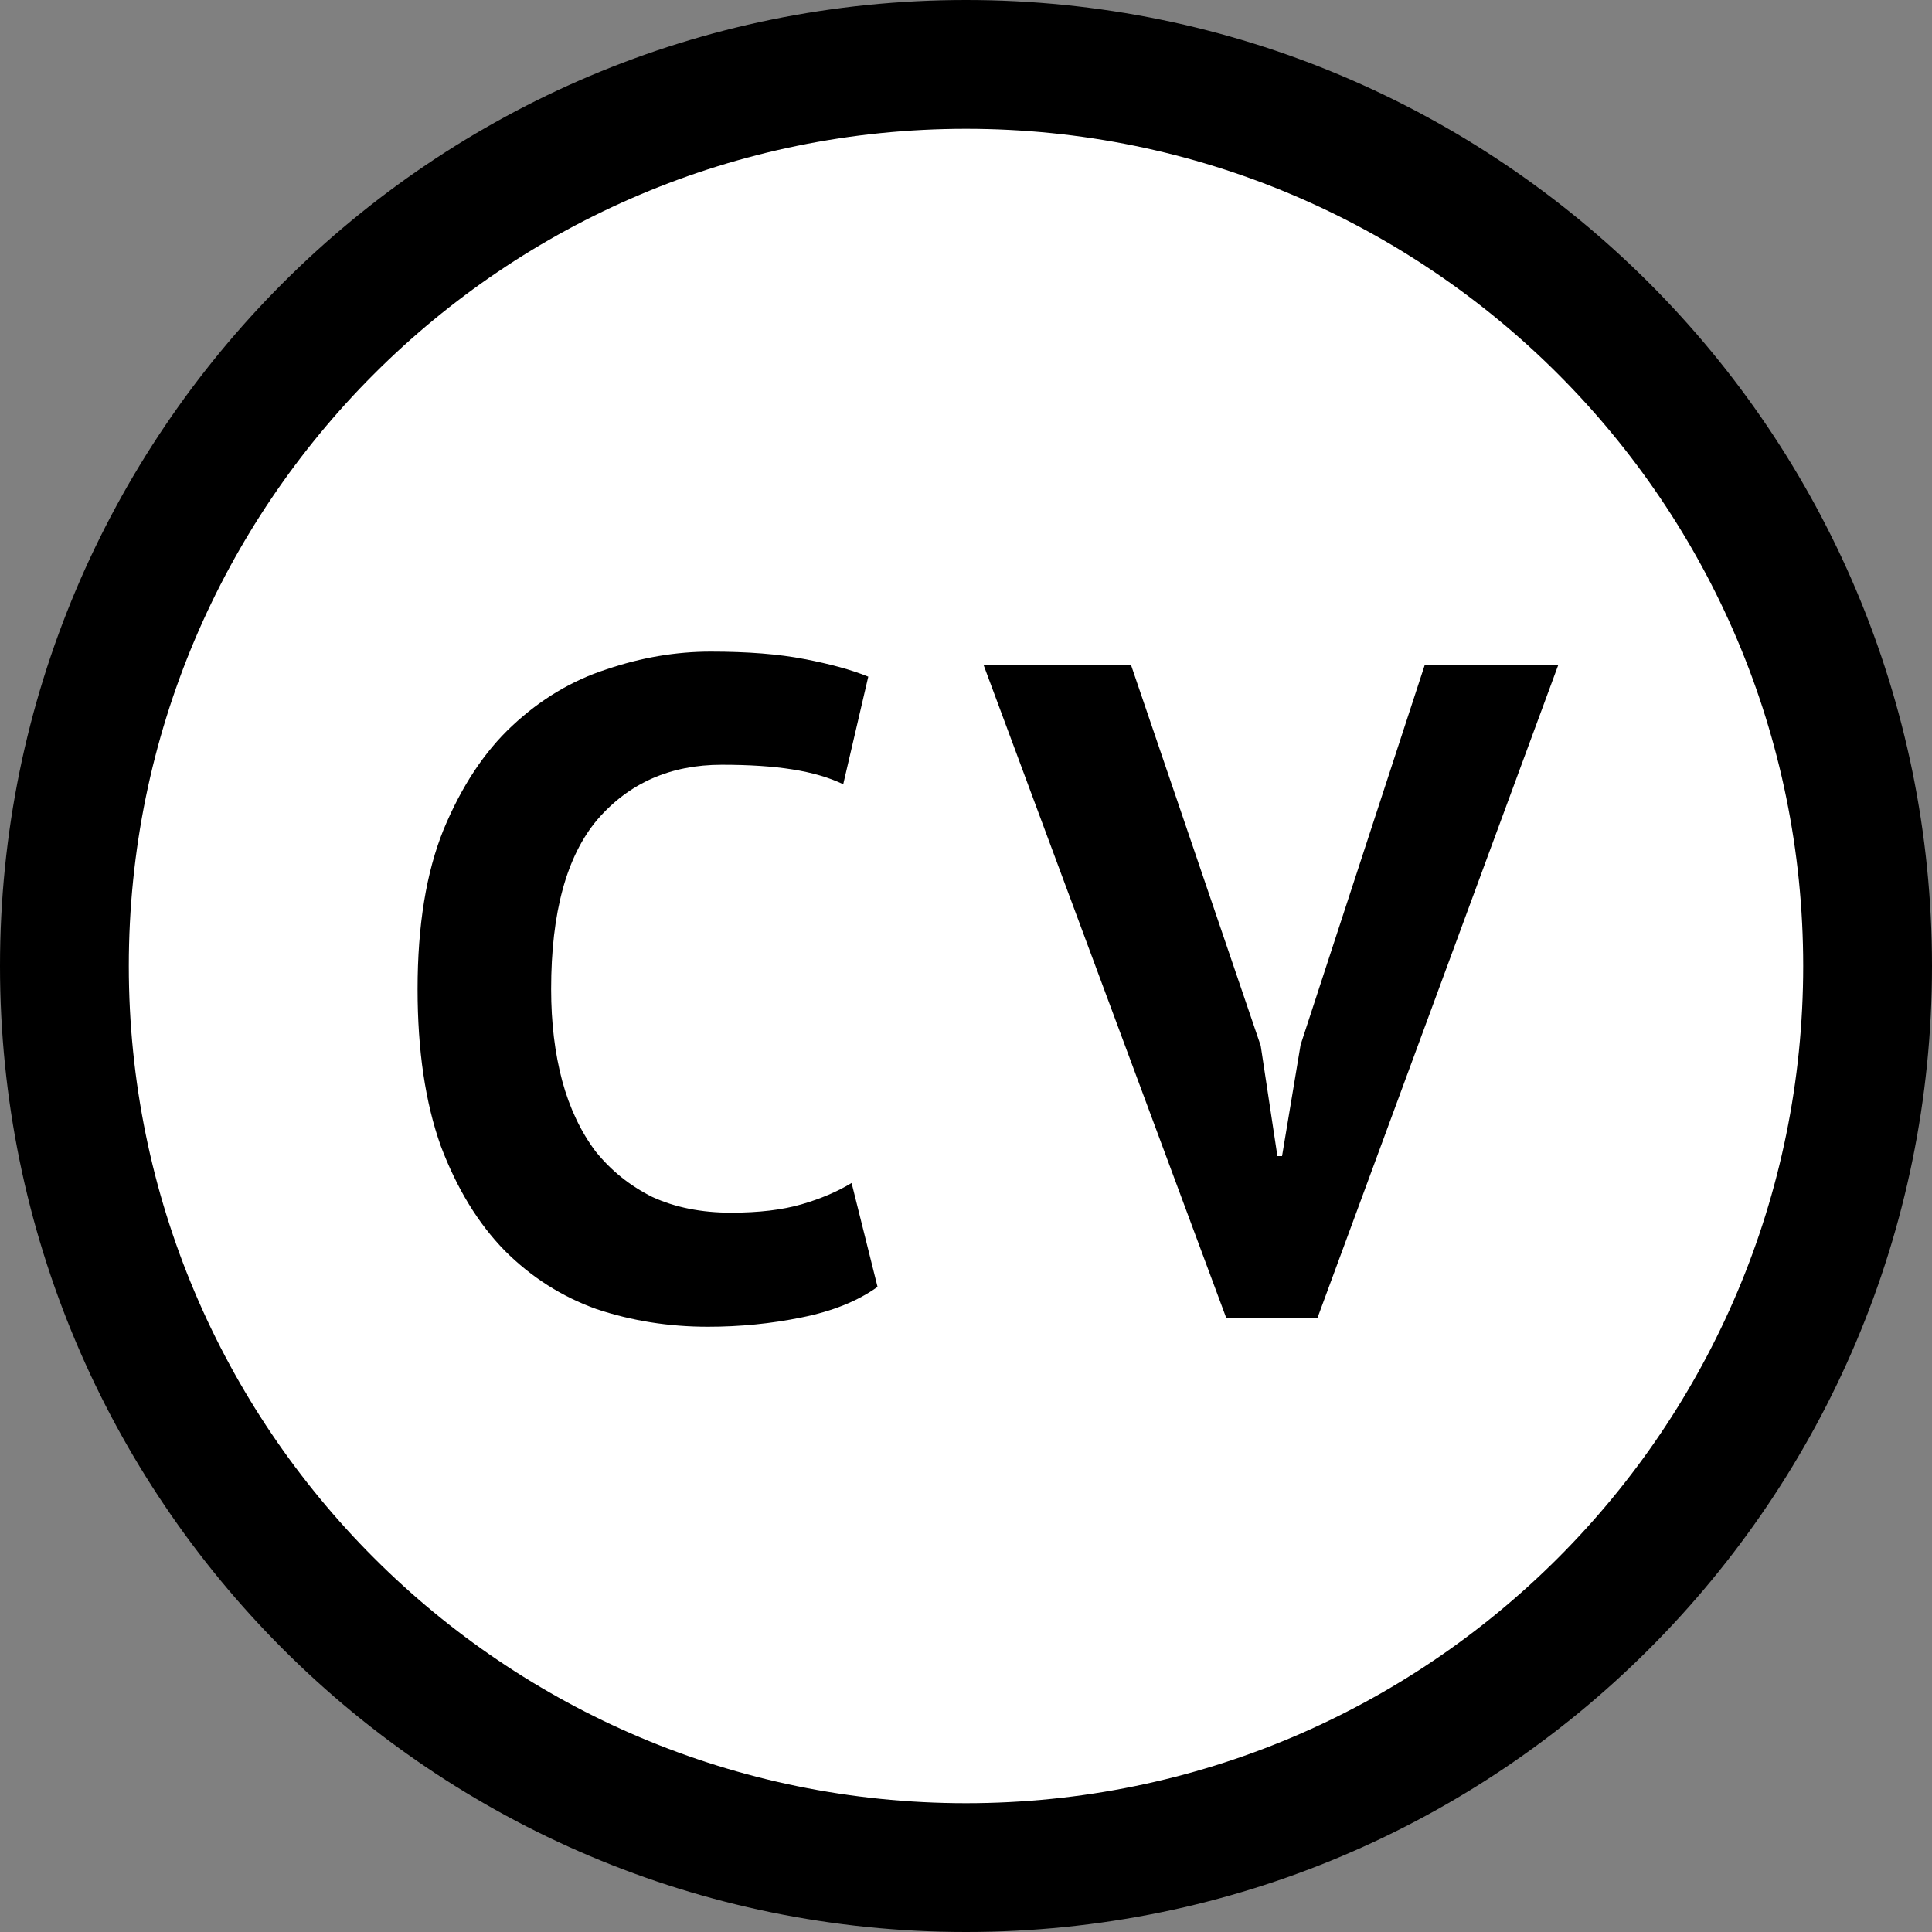 <svg width="75" height="75" viewBox="0 0 75 75" fill="none" xmlns="http://www.w3.org/2000/svg">
<rect x="0" y="0" width="75" height="75" fill="#808080" stroke="none"/>
<path d="M37.5 75C58.211 75 75 58.211 75 37.5C75 16.789 58.211 0 37.5 0C16.789 0 0 16.789 0 37.5C0 58.211 16.789 75 37.5 75Z" fill="black"/>
<path d="M37.5 70C55.449 70 70 55.449 70 37.5C70 19.551 55.449 5 37.5 5C19.551 5 5 19.551 5 37.5C5 55.449 19.551 70 37.5 70Z" fill="white"/>
<path d="M34.066 49.956C33.298 50.508 32.315 50.904 31.114 51.144C29.939 51.384 28.727 51.504 27.479 51.504C25.966 51.504 24.526 51.276 23.159 50.82C21.814 50.34 20.627 49.584 19.595 48.552C18.562 47.496 17.735 46.14 17.11 44.484C16.511 42.804 16.21 40.776 16.21 38.4C16.21 35.928 16.547 33.864 17.218 32.208C17.915 30.528 18.802 29.184 19.883 28.176C20.986 27.144 22.21 26.412 23.555 25.98C24.898 25.524 26.242 25.296 27.587 25.296C29.026 25.296 30.238 25.392 31.223 25.584C32.23 25.776 33.059 26.004 33.706 26.268L32.734 30.444C32.182 30.18 31.523 29.988 30.755 29.868C30.011 29.748 29.099 29.688 28.018 29.688C26.026 29.688 24.419 30.396 23.195 31.812C21.994 33.228 21.395 35.424 21.395 38.4C21.395 39.696 21.538 40.884 21.826 41.964C22.114 43.02 22.547 43.932 23.122 44.7C23.723 45.444 24.454 46.032 25.319 46.464C26.206 46.872 27.227 47.076 28.378 47.076C29.459 47.076 30.37 46.968 31.114 46.752C31.858 46.536 32.507 46.26 33.059 45.924L34.066 49.956ZM48.941 40.596L49.589 44.88H49.769L50.489 40.56L55.313 25.8H60.497L51.137 51.18H47.609L38.177 25.8H43.901L48.941 40.596Z" fill="black"/>
</svg>
